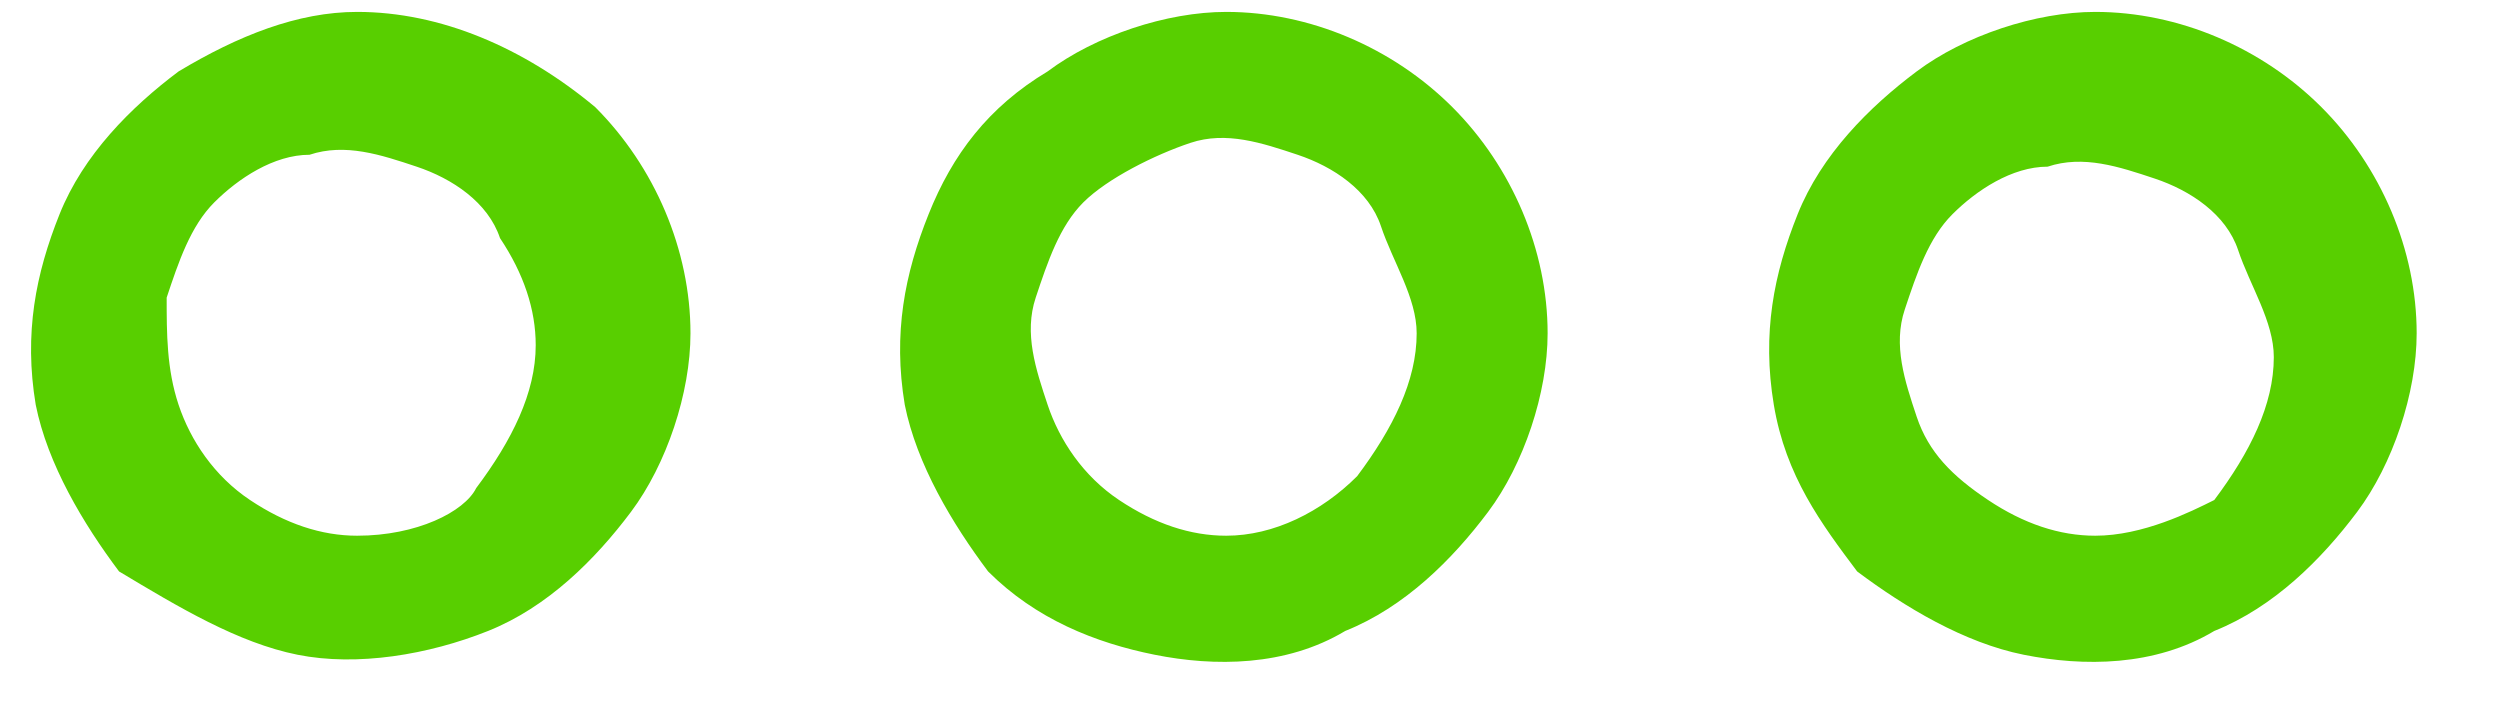 <?xml version="1.0" encoding="utf-8"?>
<!-- Generator: Adobe Illustrator 28.2.0, SVG Export Plug-In . SVG Version: 6.00 Build 0)  -->
<svg version="1.1" id="Capa_1" xmlns="http://www.w3.org/2000/svg" xmlns:xlink="http://www.w3.org/1999/xlink" x="0px" y="0px"
	 viewBox="0 0 21 6" style="enable-background:new 0 0 21 6;" xml:space="preserve">
<style type="text/css">
	.st0{fill:#58CF00;}
</style>
<g id="ð_x9F__xA6__x86__icon__x22_dots_three_outline_x22_">
	<path id="Vector" class="st0" d="M10.3,0.1c-0.5,0-1.1,0.2-1.5,0.5C8.3,0.9,8,1.3,7.8,1.8s-0.3,1-0.2,1.6c0.1,0.5,0.4,1,0.7,1.4
		c0.4,0.4,0.9,0.6,1.4,0.7s1.1,0.1,1.6-0.2c0.5-0.2,0.9-0.6,1.2-1s0.5-1,0.5-1.5c0-0.7-0.3-1.4-0.8-1.9S11,0.1,10.3,0.1z M10.3,4.5
		c-0.3,0-0.6-0.1-0.9-0.3C9.1,4,8.9,3.7,8.8,3.4C8.7,3.1,8.6,2.8,8.7,2.5c0.1-0.3,0.2-0.6,0.4-0.8S9.7,1.3,10,1.2
		c0.3-0.1,0.6,0,0.9,0.1c0.3,0.1,0.6,0.3,0.7,0.6s0.3,0.6,0.3,0.9c0,0.4-0.2,0.8-0.5,1.2C11.1,4.3,10.7,4.5,10.3,4.5z M3,0.1
		c-0.5,0-1,0.2-1.5,0.5c-0.4,0.3-0.8,0.7-1,1.2s-0.3,1-0.2,1.6c0.1,0.5,0.4,1,0.7,1.4c0.5,0.3,1,0.6,1.5,0.7s1.1,0,1.6-0.2
		s0.9-0.6,1.2-1s0.5-1,0.5-1.5c0-0.7-0.3-1.4-0.8-1.9C4.4,0.4,3.7,0.1,3,0.1z M3,4.5c-0.3,0-0.6-0.1-0.9-0.3C1.8,4,1.6,3.7,1.5,3.4
		S1.4,2.8,1.4,2.5c0.1-0.3,0.2-0.6,0.4-0.8s0.5-0.4,0.8-0.4c0.3-0.1,0.6,0,0.9,0.1S4.1,1.7,4.2,2c0.2,0.3,0.3,0.6,0.3,0.9
		c0,0.4-0.2,0.8-0.5,1.2C3.9,4.3,3.5,4.5,3,4.5z M17.6,0.1c-0.5,0-1.1,0.2-1.5,0.5s-0.8,0.7-1,1.2s-0.3,1-0.2,1.6s0.4,1,0.7,1.4
		C16,5.1,16.5,5.4,17,5.5s1.1,0.1,1.6-0.2c0.5-0.2,0.9-0.6,1.2-1c0.3-0.4,0.5-1,0.5-1.5c0-0.7-0.3-1.4-0.8-1.9
		C19,0.4,18.3,0.1,17.6,0.1z M17.6,4.5c-0.3,0-0.6-0.1-0.9-0.3c-0.3-0.2-0.5-0.4-0.6-0.7S15.9,2.9,16,2.6c0.1-0.3,0.2-0.6,0.4-0.8
		c0.2-0.2,0.5-0.4,0.8-0.4c0.3-0.1,0.6,0,0.9,0.1s0.6,0.3,0.7,0.6s0.3,0.6,0.3,0.9c0,0.4-0.2,0.8-0.5,1.2C18.4,4.3,18,4.5,17.6,4.5z
		"/>
</g>
</svg>
